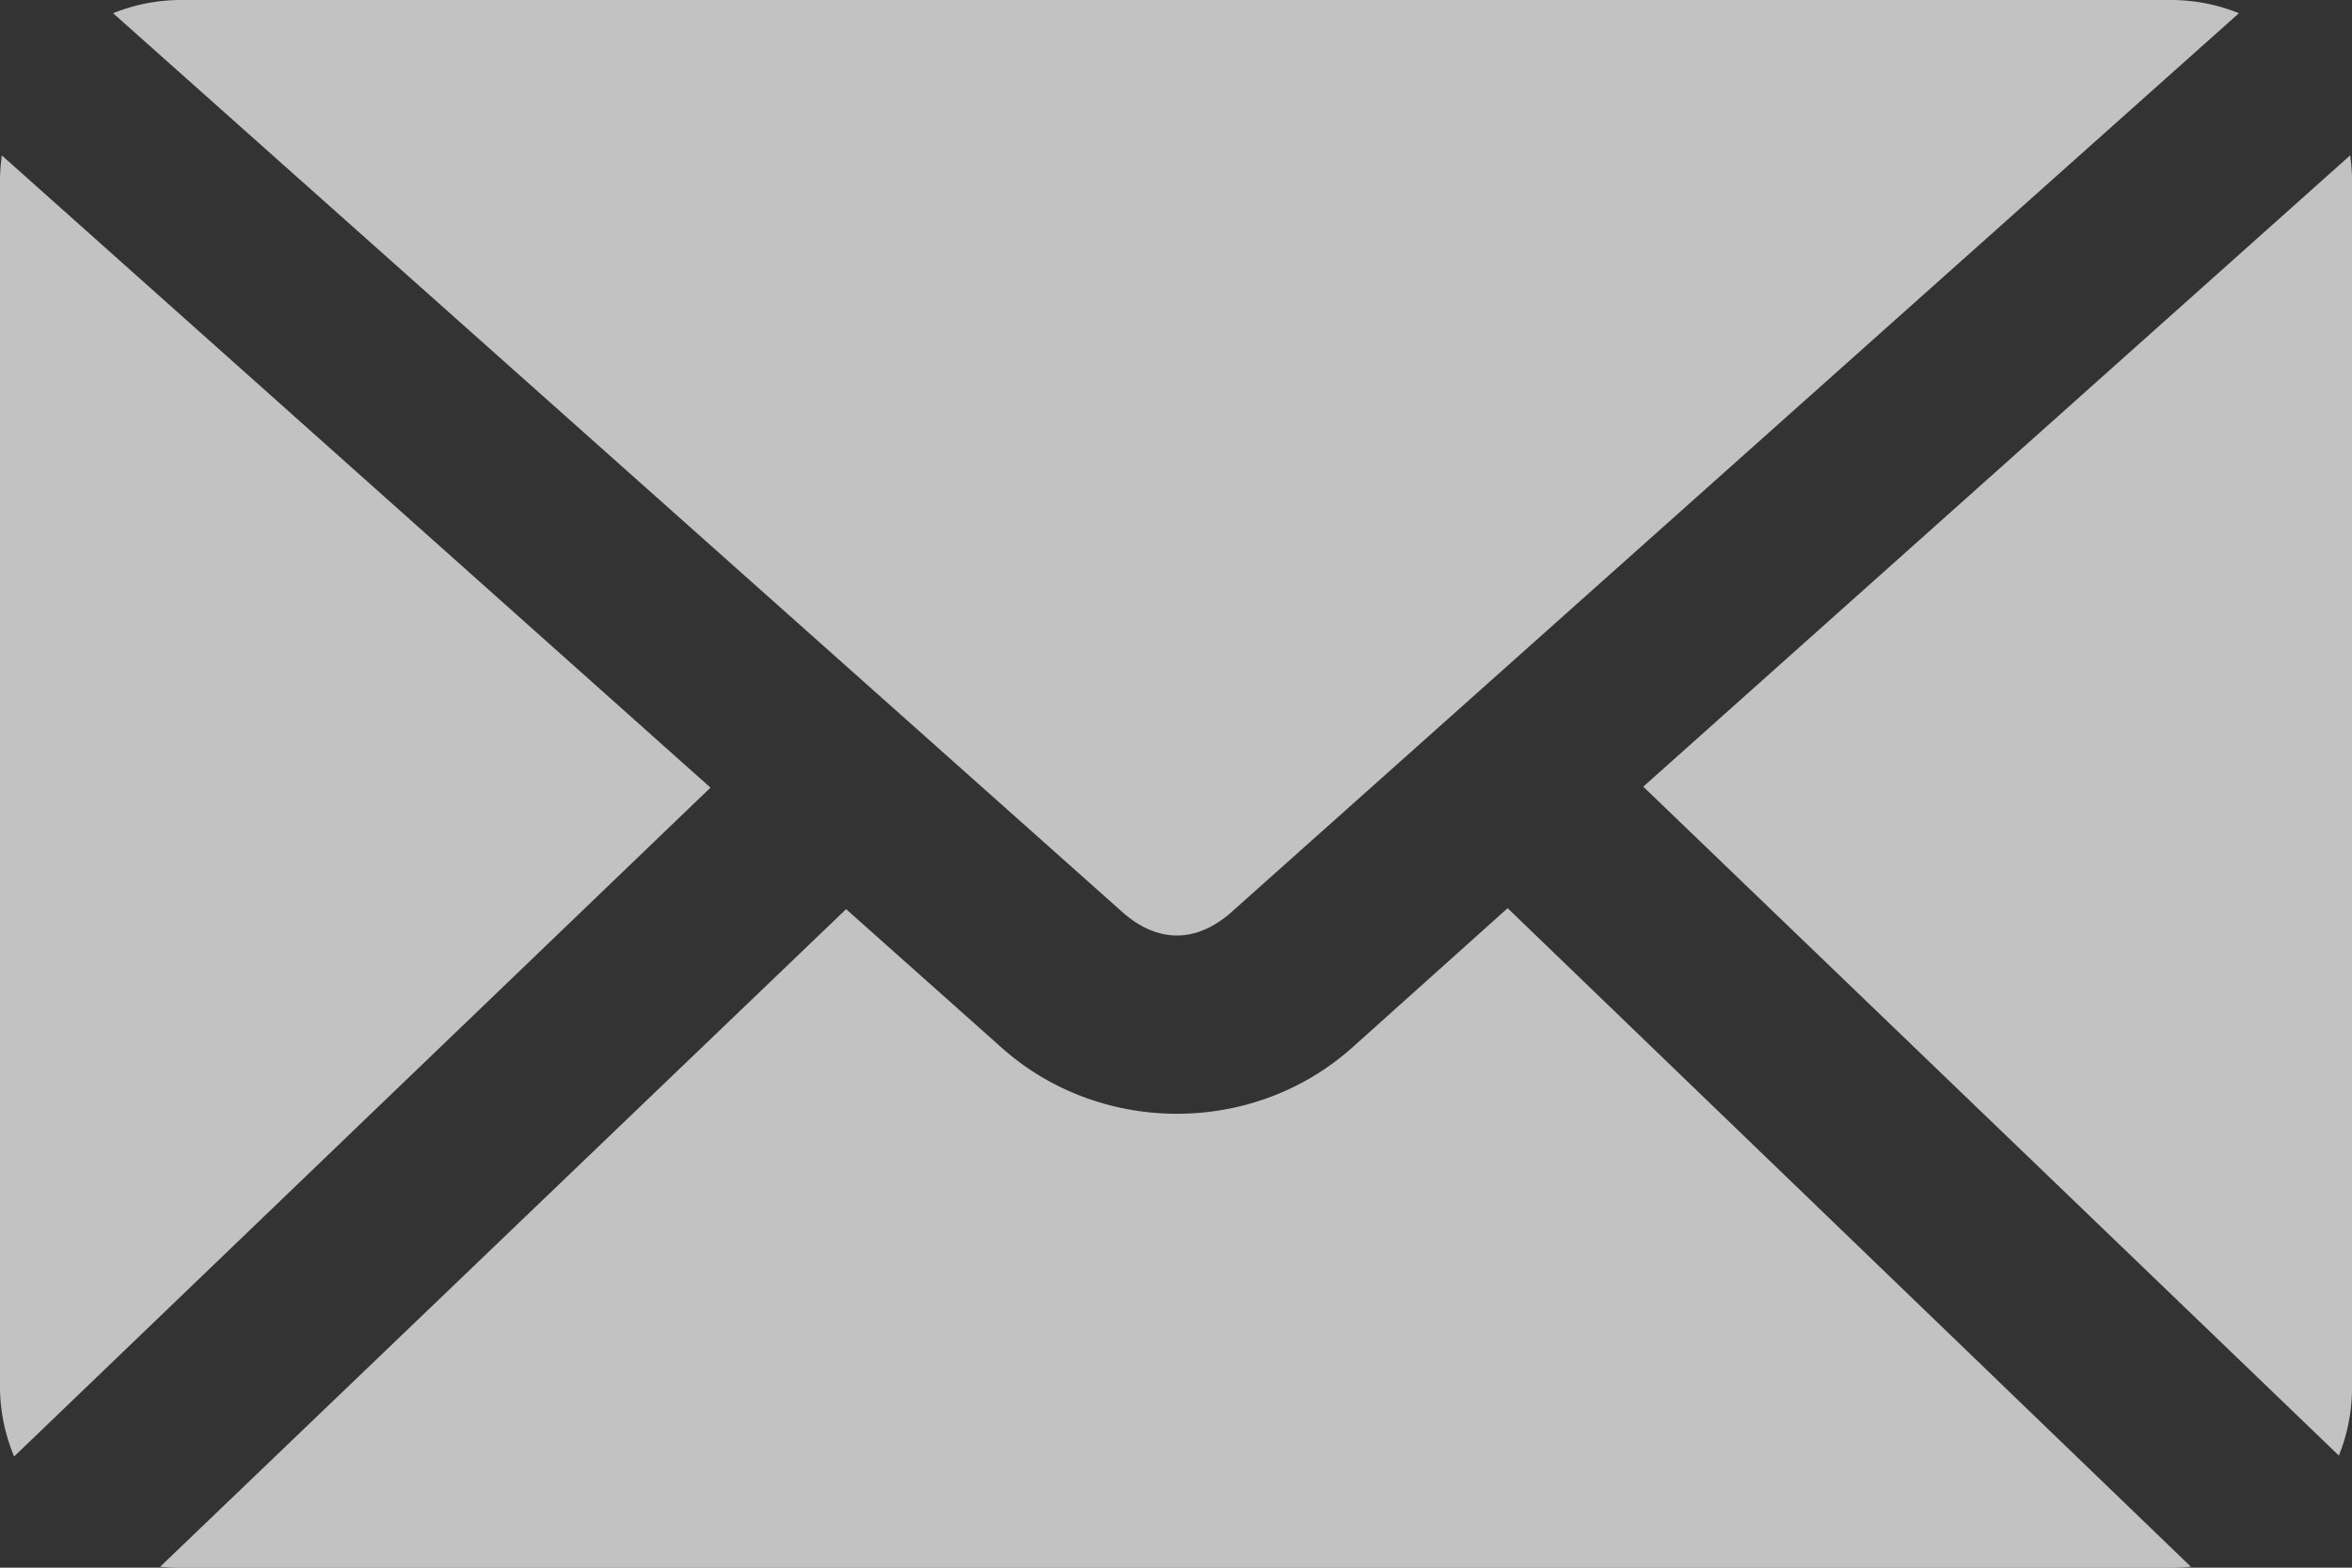 <svg width="39" height="26" xmlns="http://www.w3.org/2000/svg"><rect width="100%" height="100%" fill="#333333" stroke="none"/><path d="M3 0c-.398 0-.778.08-1.125.219l16.734 14.906c.583.52 1.23.52 1.813 0L37.125.219A3.008 3.008 0 0 0 36 0H3zM.03 2.578C.012 2.715 0 2.858 0 3v20c0 .41.087.8.234 1.156l11.547-11.093L.031 2.578zm38.938 0l-11.72 10.469L38.782 24.14c.143-.351.219-.738.219-1.141V3a3.17 3.17 0 0 0-.031-.422zm-13.97 12.485l-2.577 2.312c-1.64 1.464-4.174 1.461-5.813 0l-2.578-2.297L2.656 25.984c.111.013.23.016.344.016h33c.109 0 .222-.005.328-.016L25 15.063z" fill="#FFF" fill-rule="nonzero" opacity=".7"/></svg>